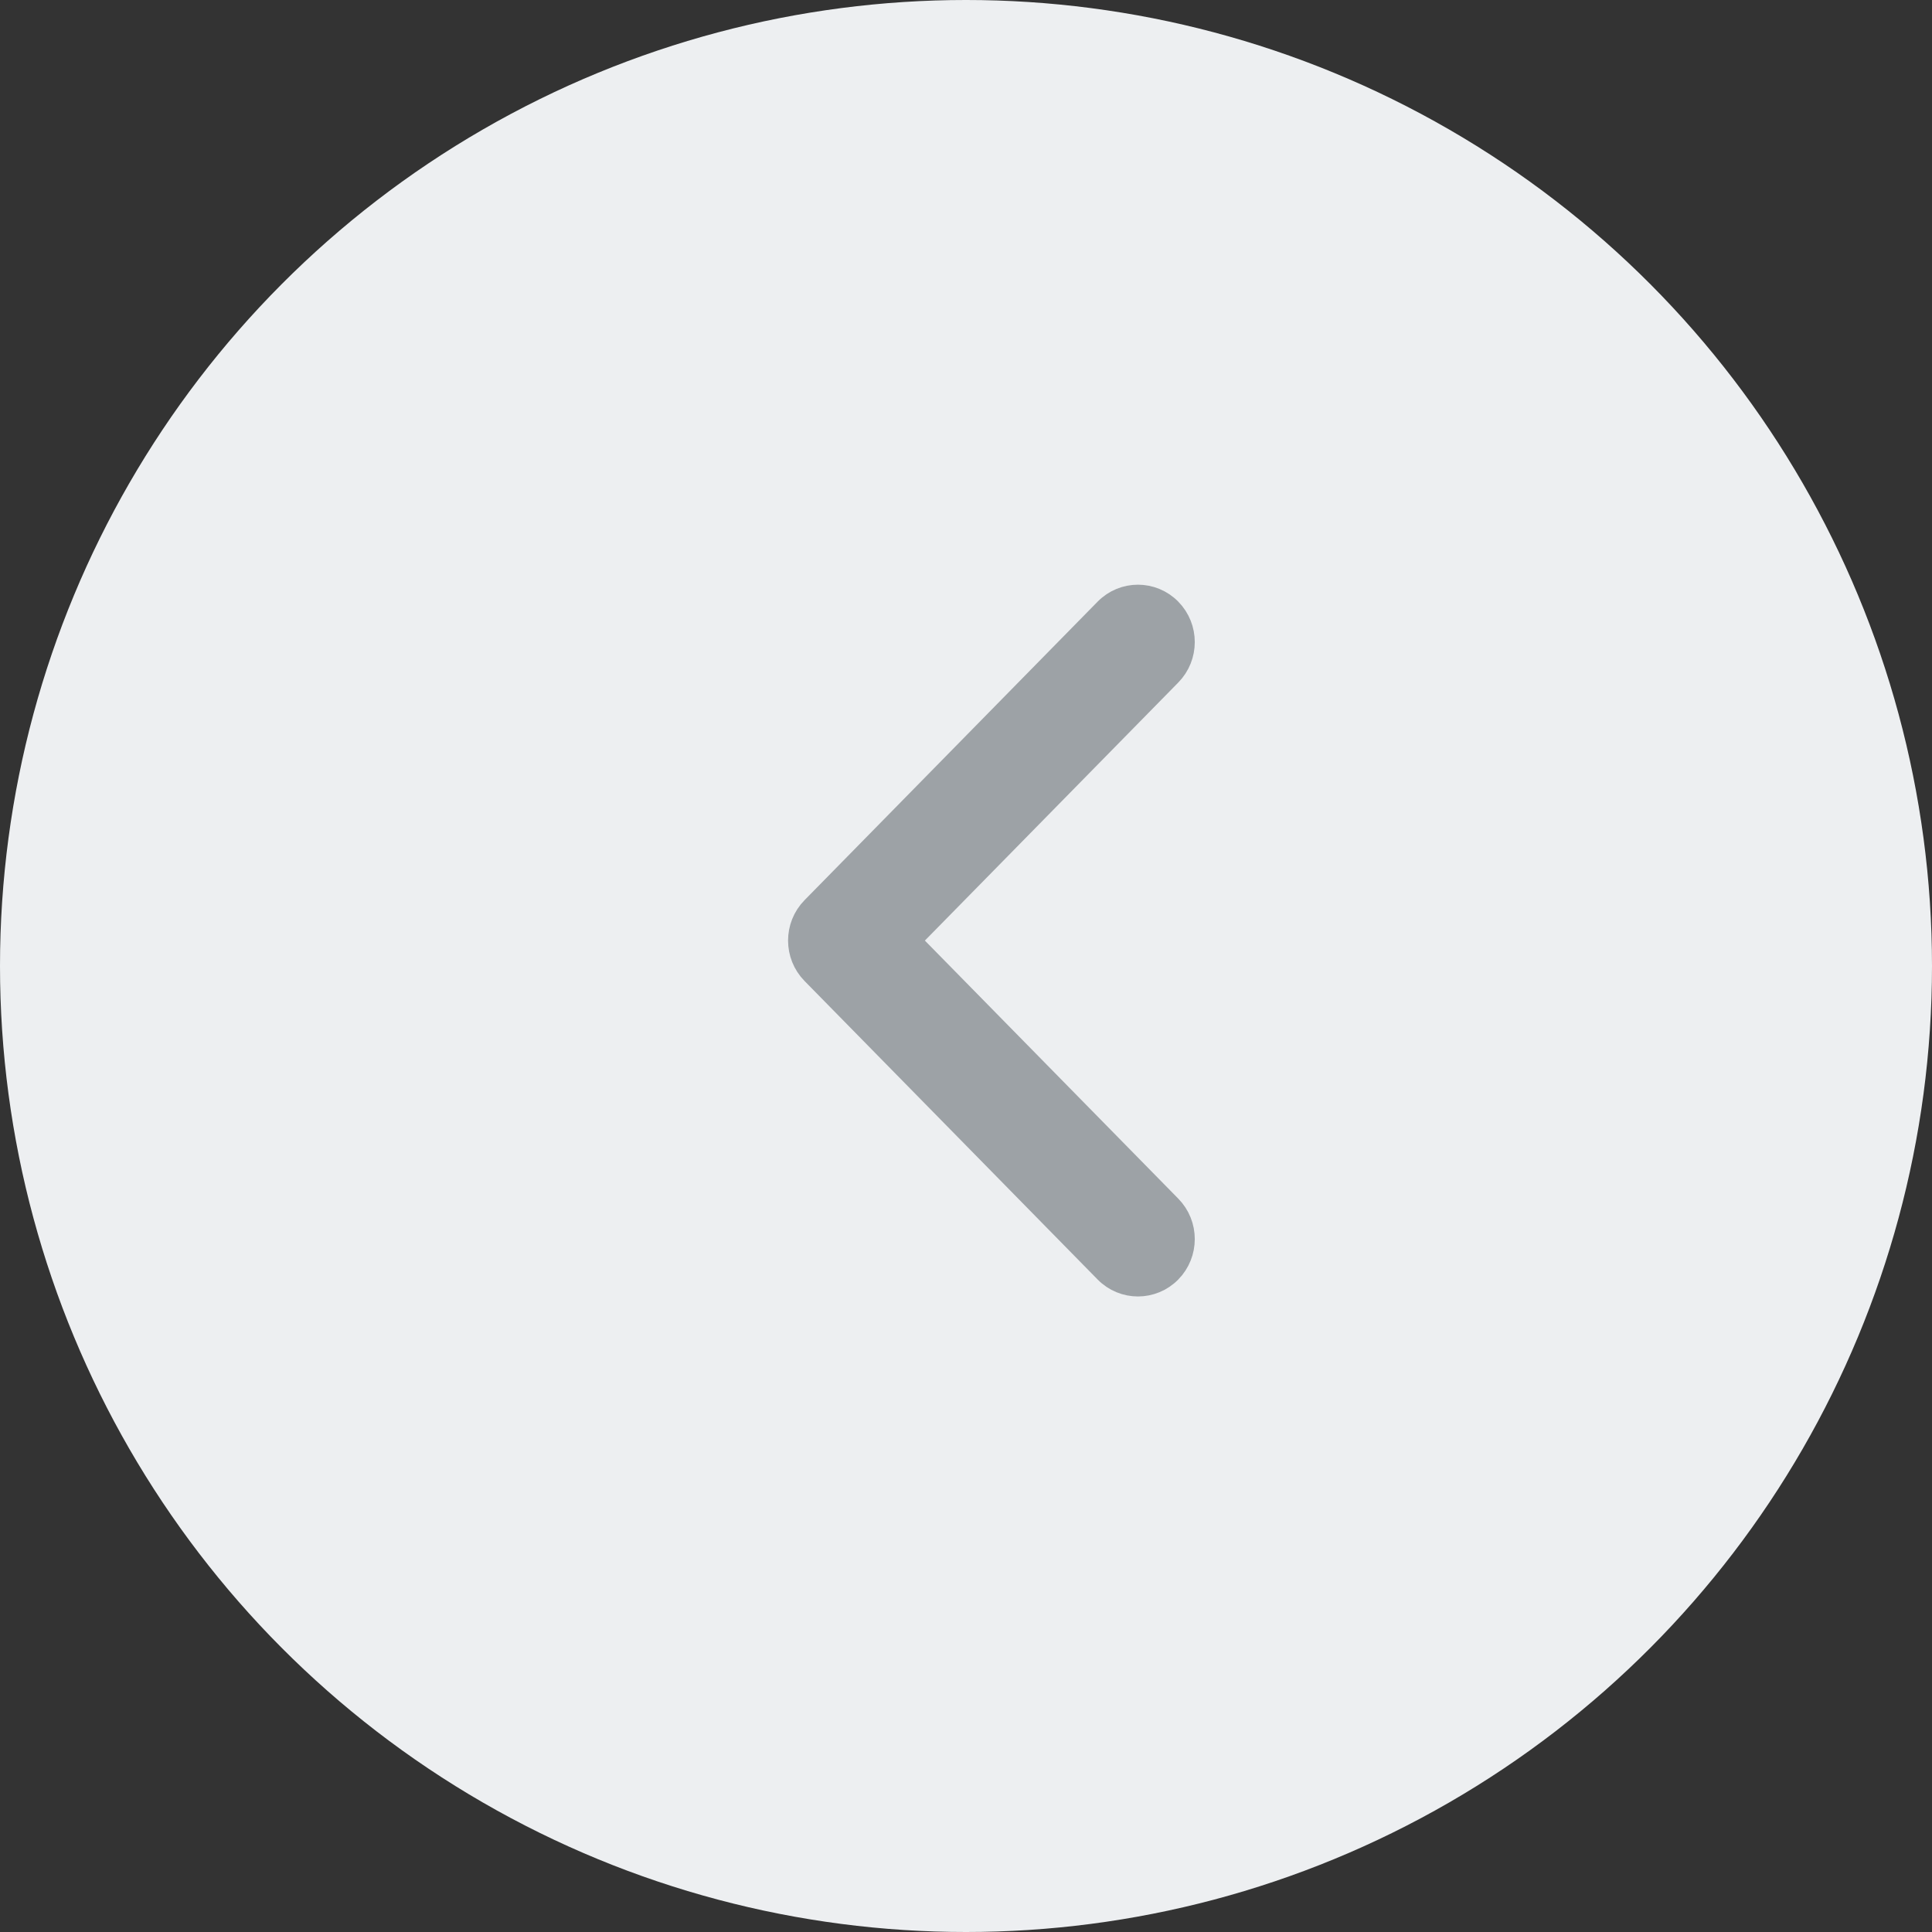 <svg width="38" height="38" viewBox="0 0 38 38" fill="none" xmlns="http://www.w3.org/2000/svg">
<rect x="0" y="0" width="38" height="38" fill="#333333" stroke="none"/>
<circle cx="19" cy="19" r="19" fill="#EDEFF1"/>
<path d="M22.997 23.751C23.334 24.094 23.334 24.648 22.997 24.991C22.658 25.336 22.106 25.336 21.767 24.991L16.003 19.12C15.666 18.777 15.666 18.223 16.003 17.88L21.767 12.009C22.106 11.664 22.658 11.664 22.997 12.009C23.334 12.352 23.334 12.906 22.997 13.249L17.841 18.5L22.997 23.751Z" fill="#9DA2A6" stroke="#9DA2A6" stroke-width="0.5" stroke-linecap="round" stroke-linejoin="round"/>
</svg>
